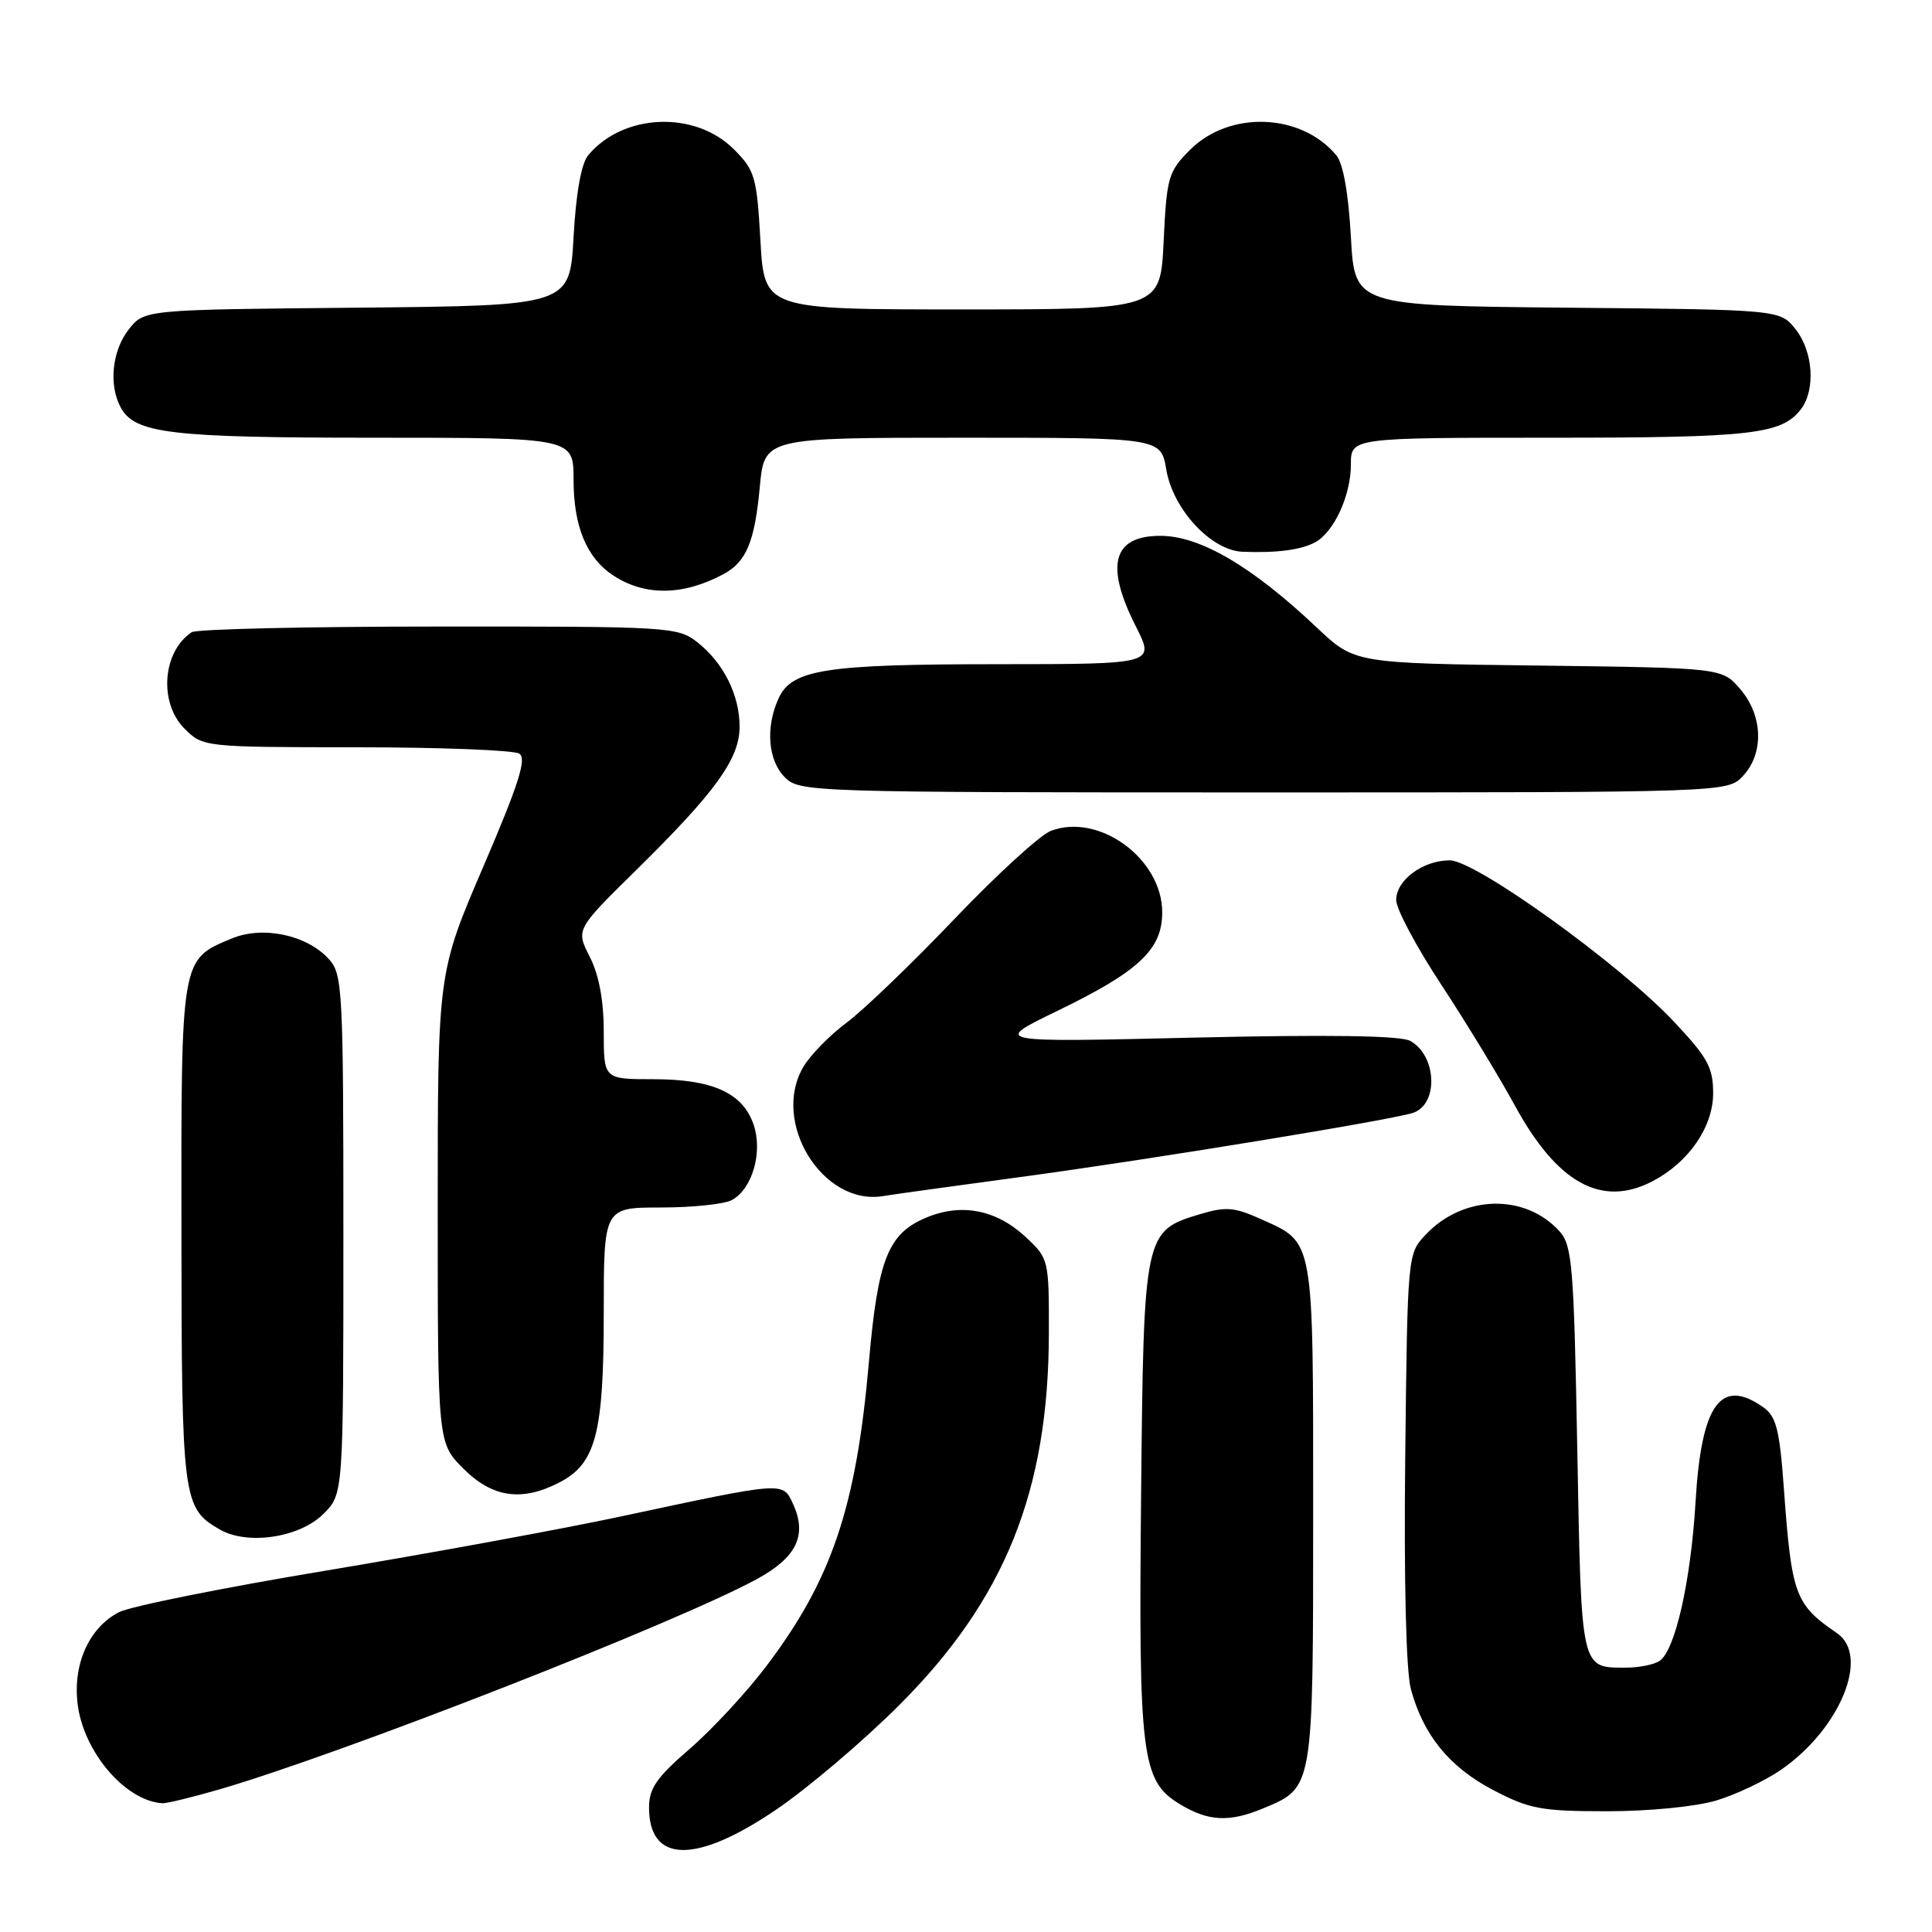 <?xml version="1.0" encoding="UTF-8" standalone="no"?>
<!DOCTYPE svg PUBLIC "-//W3C//DTD SVG 1.1//EN" "http://www.w3.org/Graphics/SVG/1.1/DTD/svg11.dtd" >
<svg xmlns="http://www.w3.org/2000/svg" xmlns:xlink="http://www.w3.org/1999/xlink" version="1.1" viewBox="0 0 256 256">
 <g >
 <path fill="currentColor"
d=" M 102.84 239.79 C 107.05 236.93 114.37 230.72 119.10 225.99 C 133.15 211.97 138.95 197.58 138.98 176.65 C 139.00 166.94 138.96 166.76 135.93 163.93 C 132.03 160.29 127.42 159.38 122.73 161.34 C 117.67 163.45 116.33 166.83 115.13 180.52 C 113.45 199.74 110.21 209.32 101.53 220.79 C 98.91 224.26 94.34 229.18 91.38 231.74 C 87.02 235.50 86.00 236.97 86.00 239.49 C 86.00 246.91 92.20 247.02 102.84 239.79 Z  M 167.40 239.61 C 174.06 236.83 174.00 237.16 174.00 200.50 C 174.00 163.66 174.19 164.74 167.06 161.53 C 163.56 159.95 162.42 159.86 158.99 160.89 C 151.60 163.10 151.54 163.40 151.20 198.15 C 150.86 232.73 151.26 235.97 156.30 239.04 C 160.09 241.35 162.88 241.50 167.40 239.61 Z  M 227.44 238.57 C 230.05 237.78 233.91 235.95 236.02 234.49 C 243.85 229.06 247.80 219.40 243.41 216.40 C 237.84 212.59 237.40 211.38 236.37 197.20 C 235.80 189.38 235.36 187.67 233.62 186.45 C 227.99 182.50 225.43 186.08 224.67 199.00 C 224.04 209.57 221.95 218.79 219.87 220.10 C 219.11 220.58 217.15 220.97 215.50 220.97 C 209.41 220.97 209.55 221.55 209.00 192.14 C 208.55 167.64 208.33 165.02 206.63 163.14 C 202.06 158.10 193.87 158.32 188.90 163.61 C 186.51 166.15 186.50 166.24 186.20 193.05 C 186.02 209.57 186.31 221.44 186.95 223.82 C 188.59 229.91 192.07 234.17 197.87 237.20 C 202.67 239.71 204.25 240.00 212.96 240.00 C 218.51 240.00 224.72 239.39 227.44 238.57 Z  M 29.02 237.12 C 45.26 232.40 89.49 215.10 100.27 209.25 C 105.55 206.38 106.98 203.44 105.09 199.30 C 103.72 196.30 104.09 196.27 82.27 200.94 C 74.44 202.61 56.89 205.83 43.27 208.10 C 29.65 210.36 17.27 212.85 15.77 213.62 C 11.85 215.64 9.67 220.41 10.27 225.66 C 10.99 232.05 16.56 238.63 21.52 238.94 C 22.08 238.97 25.46 238.15 29.02 237.12 Z  M 42.87 200.59 C 45.50 197.95 45.50 197.95 45.50 163.58 C 45.50 131.16 45.39 129.09 43.59 127.10 C 40.67 123.87 34.81 122.63 30.67 124.37 C 23.93 127.18 24.00 126.79 24.04 163.47 C 24.07 198.76 24.21 199.83 29.11 202.66 C 32.79 204.79 39.71 203.75 42.87 200.59 Z  M 74.13 196.43 C 78.95 193.94 80.00 189.93 80.00 174.03 C 80.00 160.00 80.00 160.00 87.57 160.00 C 91.73 160.00 95.95 159.56 96.96 159.02 C 99.70 157.55 101.11 152.63 99.84 148.97 C 98.39 144.80 94.38 143.00 86.55 143.00 C 80.00 143.00 80.00 143.00 80.00 136.71 C 80.00 132.56 79.37 129.19 78.15 126.79 C 76.30 123.16 76.30 123.16 84.26 115.33 C 94.82 104.94 98.00 100.54 98.00 96.30 C 98.00 92.09 95.87 87.83 92.39 85.09 C 89.82 83.07 88.67 83.00 58.12 83.02 C 40.73 83.02 26.00 83.36 25.40 83.77 C 21.52 86.35 21.02 93.12 24.45 96.55 C 26.90 98.99 27.00 99.00 47.20 99.02 C 58.37 99.02 68.09 99.40 68.81 99.86 C 69.82 100.50 68.74 103.88 64.06 114.79 C 58.00 128.89 58.00 128.89 58.00 160.04 C 58.00 191.20 58.00 191.20 61.40 194.60 C 65.25 198.45 69.14 199.01 74.13 196.43 Z  M 135.00 155.99 C 152.29 153.67 185.05 148.30 187.35 147.42 C 190.67 146.14 190.32 139.78 186.83 137.91 C 185.54 137.22 175.91 137.08 158.20 137.49 C 131.50 138.12 131.50 138.12 140.00 134.00 C 150.91 128.72 154.00 125.83 154.00 120.89 C 154.00 113.79 145.63 107.67 139.25 110.09 C 137.83 110.63 132.07 115.90 126.45 121.79 C 120.83 127.68 114.41 133.85 112.19 135.50 C 109.97 137.15 107.39 139.78 106.46 141.35 C 102.13 148.65 108.99 159.80 117.00 158.49 C 118.38 158.26 126.47 157.14 135.00 155.99 Z  M 218.93 156.54 C 223.74 154.05 227.00 149.34 227.00 144.86 C 227.00 141.43 226.27 140.11 221.75 135.32 C 214.56 127.69 195.52 114.00 192.10 114.00 C 188.54 114.00 185.00 116.62 185.00 119.26 C 185.00 120.44 187.68 125.47 190.96 130.45 C 194.23 135.43 198.62 142.63 200.71 146.46 C 206.33 156.78 212.20 160.02 218.93 156.54 Z  M 230.96 102.81 C 233.76 99.81 233.60 94.81 230.59 91.31 C 228.18 88.50 228.18 88.50 203.84 88.19 C 179.50 87.89 179.50 87.89 174.50 83.17 C 165.89 75.03 159.01 71.00 153.75 71.00 C 147.44 71.00 146.39 74.89 150.52 83.03 C 153.03 88.00 153.03 88.00 132.27 88.01 C 109.32 88.01 104.91 88.70 103.16 92.55 C 101.41 96.39 101.76 100.76 104.00 103.00 C 105.96 104.96 107.33 105.00 167.46 105.00 C 228.92 105.00 228.92 105.00 230.96 102.81 Z  M 95.84 76.09 C 98.90 74.45 100.00 71.82 100.68 64.49 C 101.29 58.00 101.29 58.00 127.56 58.00 C 153.82 58.00 153.82 58.00 154.54 62.23 C 155.43 67.50 160.49 72.95 164.65 73.11 C 169.16 73.29 172.36 72.87 174.24 71.87 C 176.75 70.53 179.00 65.66 179.00 61.55 C 179.00 58.00 179.00 58.00 205.43 58.00 C 232.16 58.00 236.10 57.55 238.64 54.21 C 240.59 51.64 240.26 46.60 237.94 43.65 C 235.88 41.03 235.88 41.03 207.69 40.77 C 179.50 40.50 179.50 40.50 179.00 31.40 C 178.68 25.63 177.98 21.67 177.07 20.58 C 172.40 14.97 162.92 14.62 157.69 19.85 C 154.81 22.73 154.59 23.47 154.19 31.96 C 153.76 41.00 153.76 41.00 127.52 41.00 C 101.28 41.00 101.28 41.00 100.76 31.89 C 100.28 23.43 100.03 22.56 97.24 19.78 C 92.08 14.62 82.57 15.01 77.93 20.58 C 77.02 21.67 76.32 25.63 76.00 31.40 C 75.50 40.50 75.50 40.50 47.31 40.77 C 19.12 41.03 19.12 41.03 17.06 43.65 C 14.86 46.45 14.38 50.98 15.98 53.96 C 17.84 57.44 22.47 58.00 49.65 58.00 C 76.00 58.00 76.00 58.00 76.00 63.55 C 76.00 69.76 77.73 73.94 81.27 76.26 C 85.45 79.00 90.51 78.94 95.84 76.09 Z "/>
</g>
</svg>